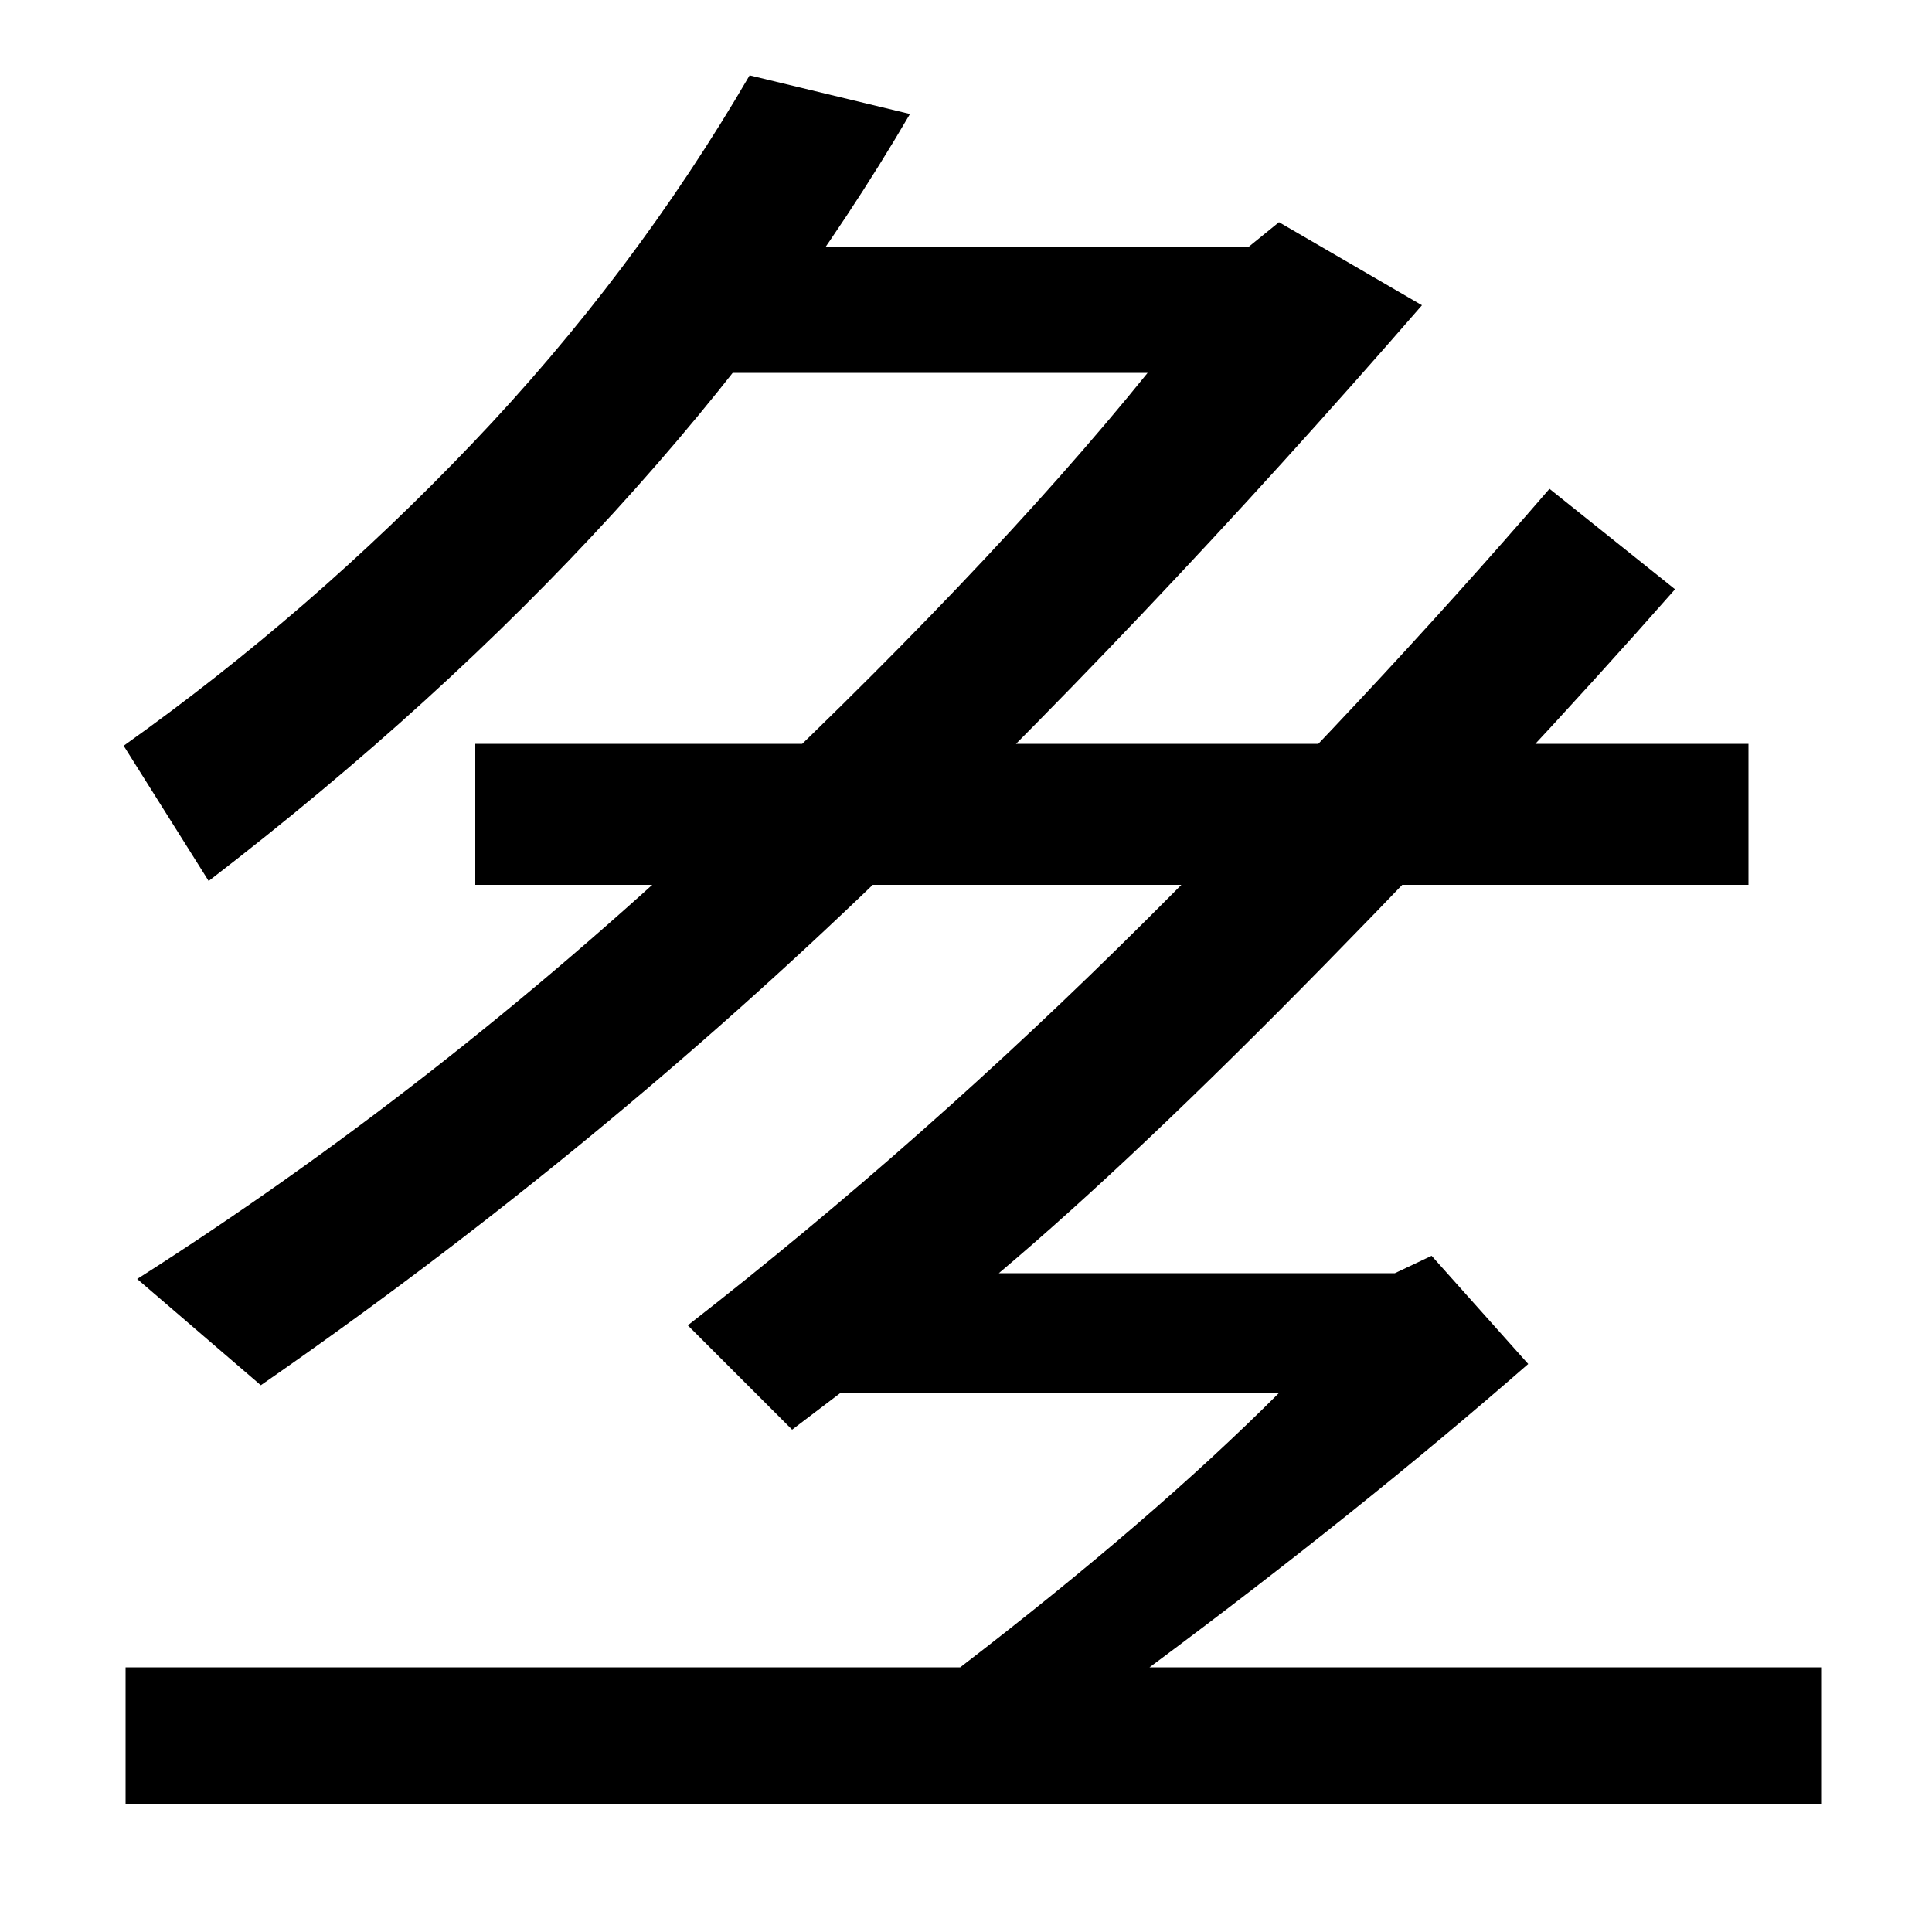 <svg xmlns="http://www.w3.org/2000/svg" width="1000" height="1000"><path d="M135 163Q301 278 446.0 416.5Q591 555 736 722L662 765L646 752H347V687H594Q510 583 367.5 449.5Q225 316 71 218ZM65 -54H943V17H65ZM108 424Q346 607 471 821L388 841Q328 738 244.5 650.5Q161 563 64 494ZM595 17Q704 98 791 174L741 230L722 221H517Q587 280 686.5 381.5Q786 483 867 575L802 627Q708 518 593.0 403.5Q478 289 356 194L410 140L435 159H662Q596 93 497 17ZM246 422H905V495H246Z" transform="translate(0, 880) scale(1,-1)" /></svg>